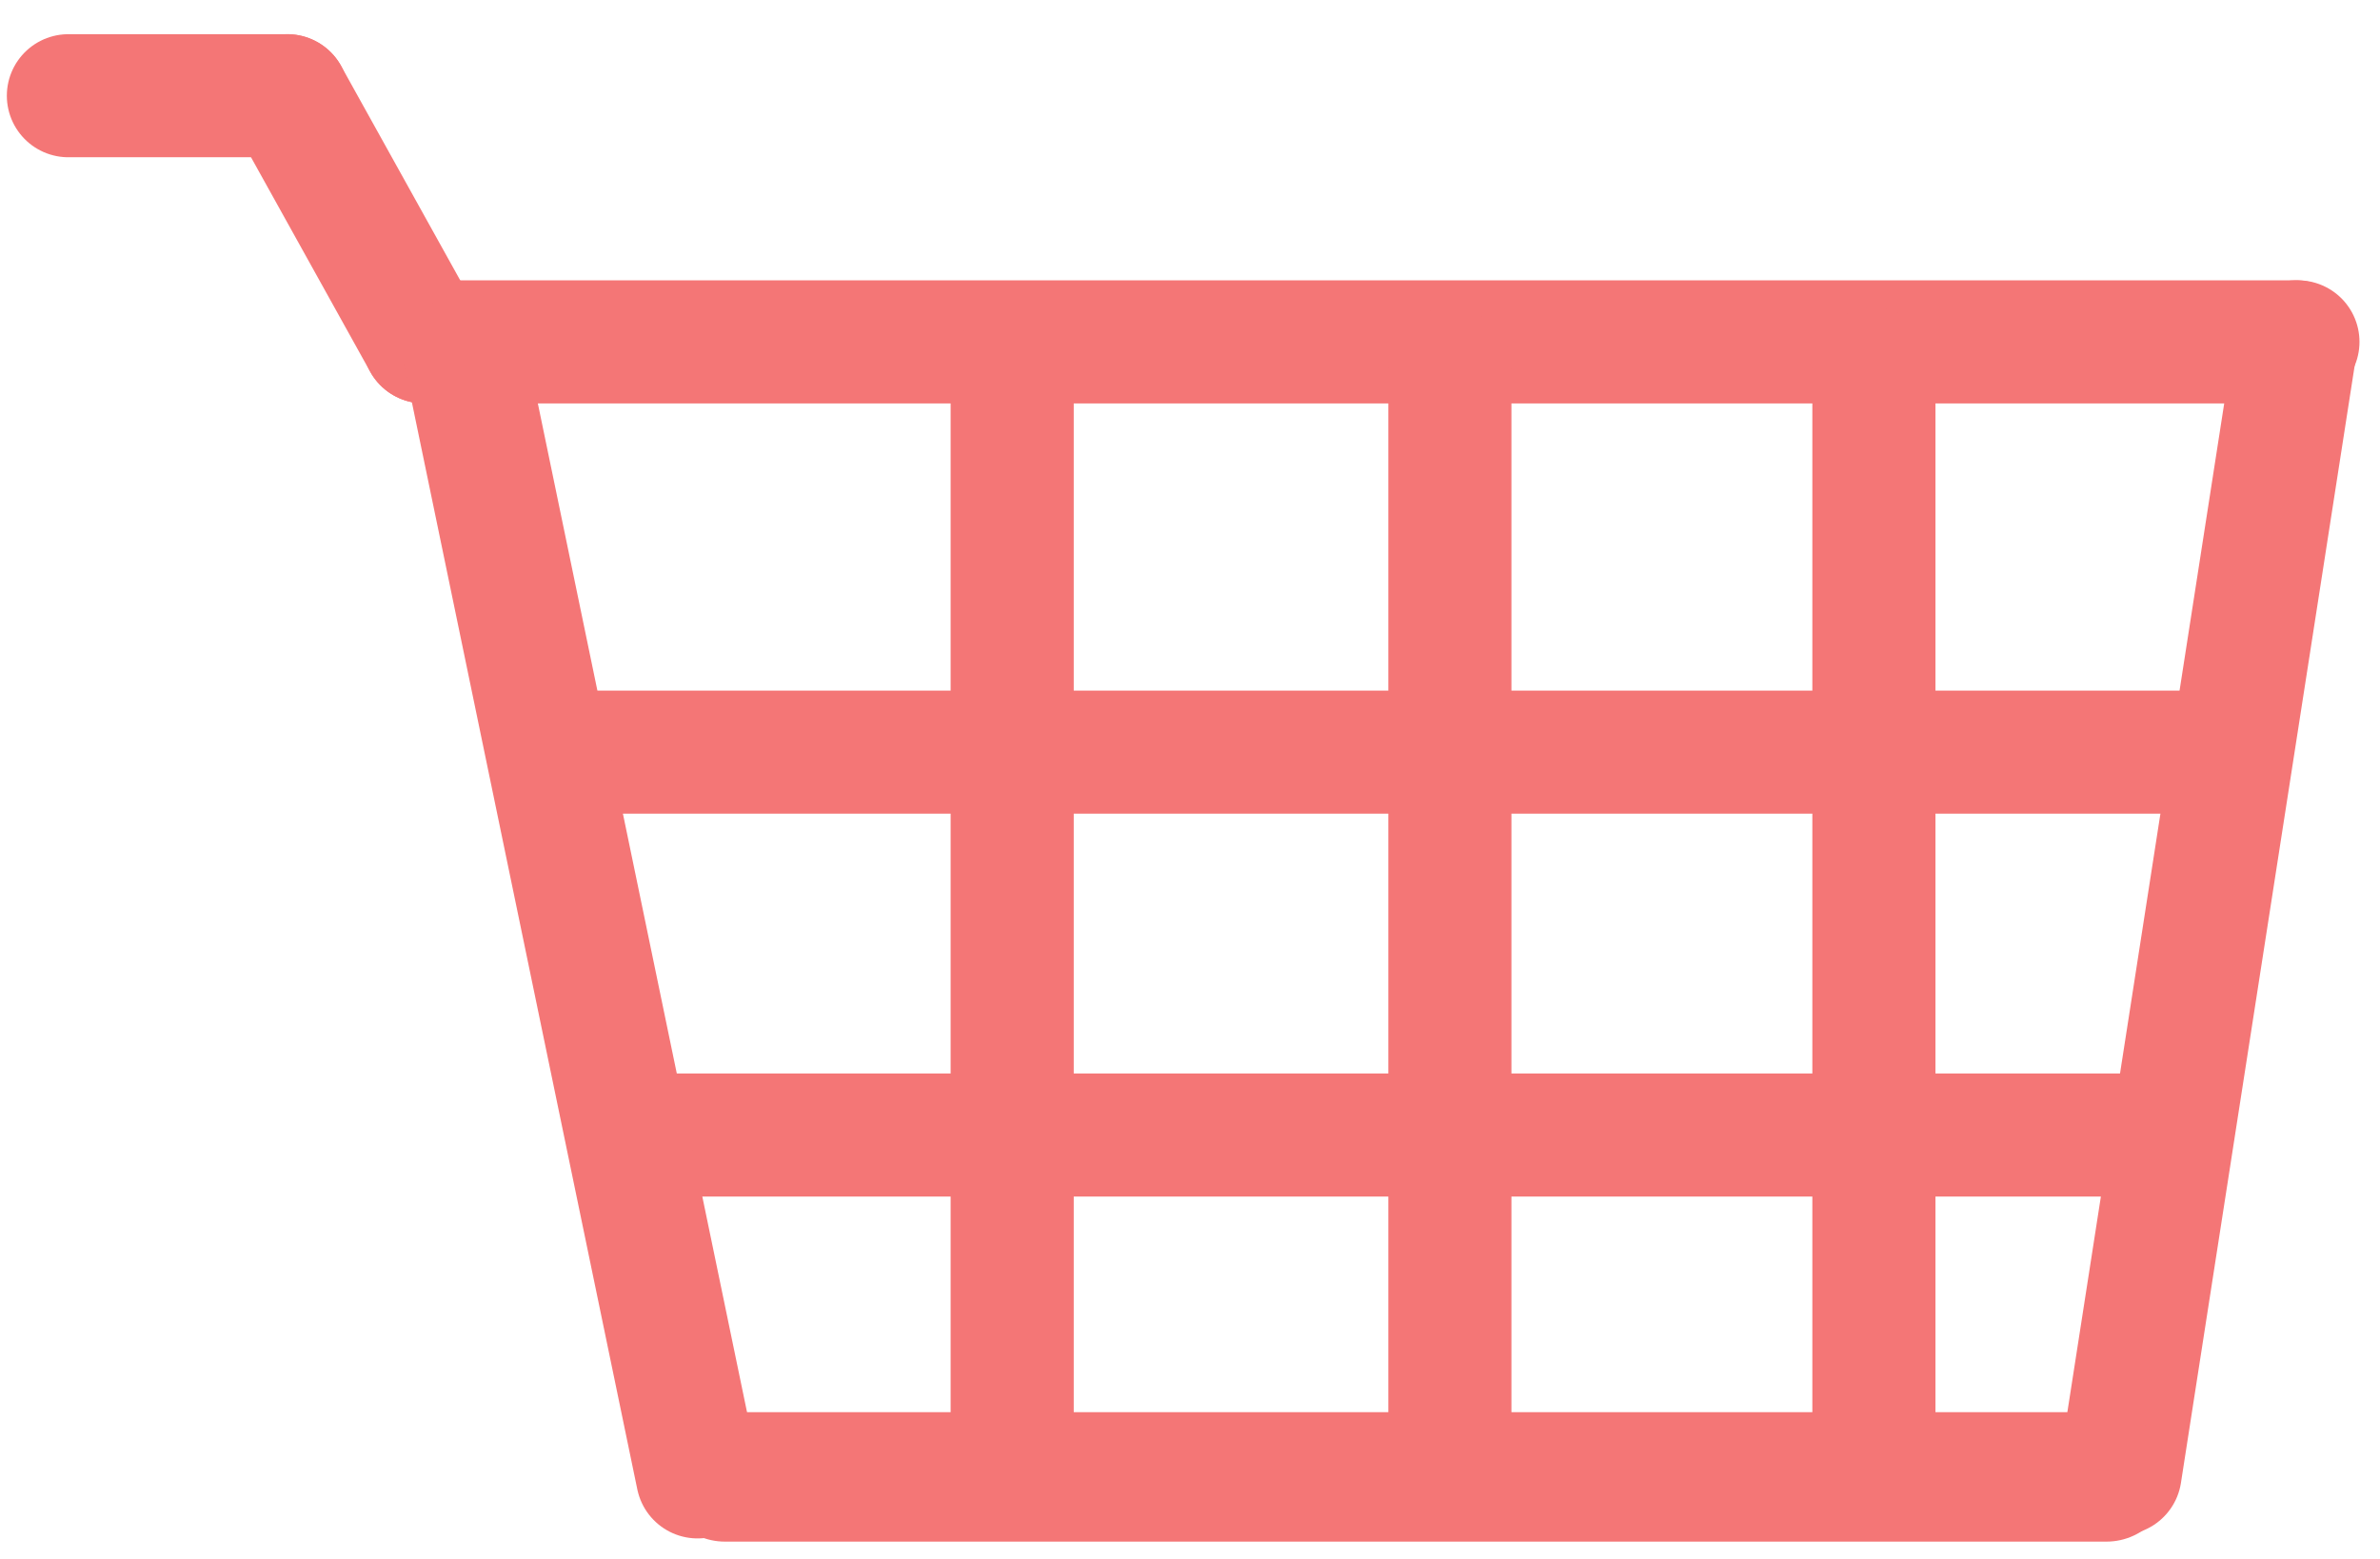 <svg width="174" height="114" viewBox="0 0 174 114" fill="none" xmlns="http://www.w3.org/2000/svg">
<path d="M31 25H168" stroke="#F47676" stroke-width="9" stroke-linecap="round"/>
<path d="M42 55L161 55" stroke="#F47676" stroke-width="9" stroke-linecap="round"/>
<path d="M74 108V27" stroke="#F47676" stroke-width="9" stroke-linecap="round"/>
<path d="M31 25L21 7" stroke="#F47676" stroke-width="9" stroke-linecap="round"/>
<path d="M21 7L5 7" stroke="#F47676" stroke-width="9" stroke-linecap="round"/>
<path d="M137 108V27" stroke="#F47676" stroke-width="9" stroke-linecap="round"/>
<path d="M106 108V27" stroke="#F47676" stroke-width="9" stroke-linecap="round"/>
<path d="M47 83H155" stroke="#F47676" stroke-width="9" stroke-linecap="round"/>
<path d="M34 26L51 108" stroke="#F47676" stroke-width="9" stroke-linecap="round"/>
<path d="M167.864 25L155 107.75" stroke="#F47676" stroke-width="9" stroke-linecap="round"/>
<path d="M53 108H154" stroke="#F47676" stroke-width="9.467" stroke-linecap="round"/>
</svg>
